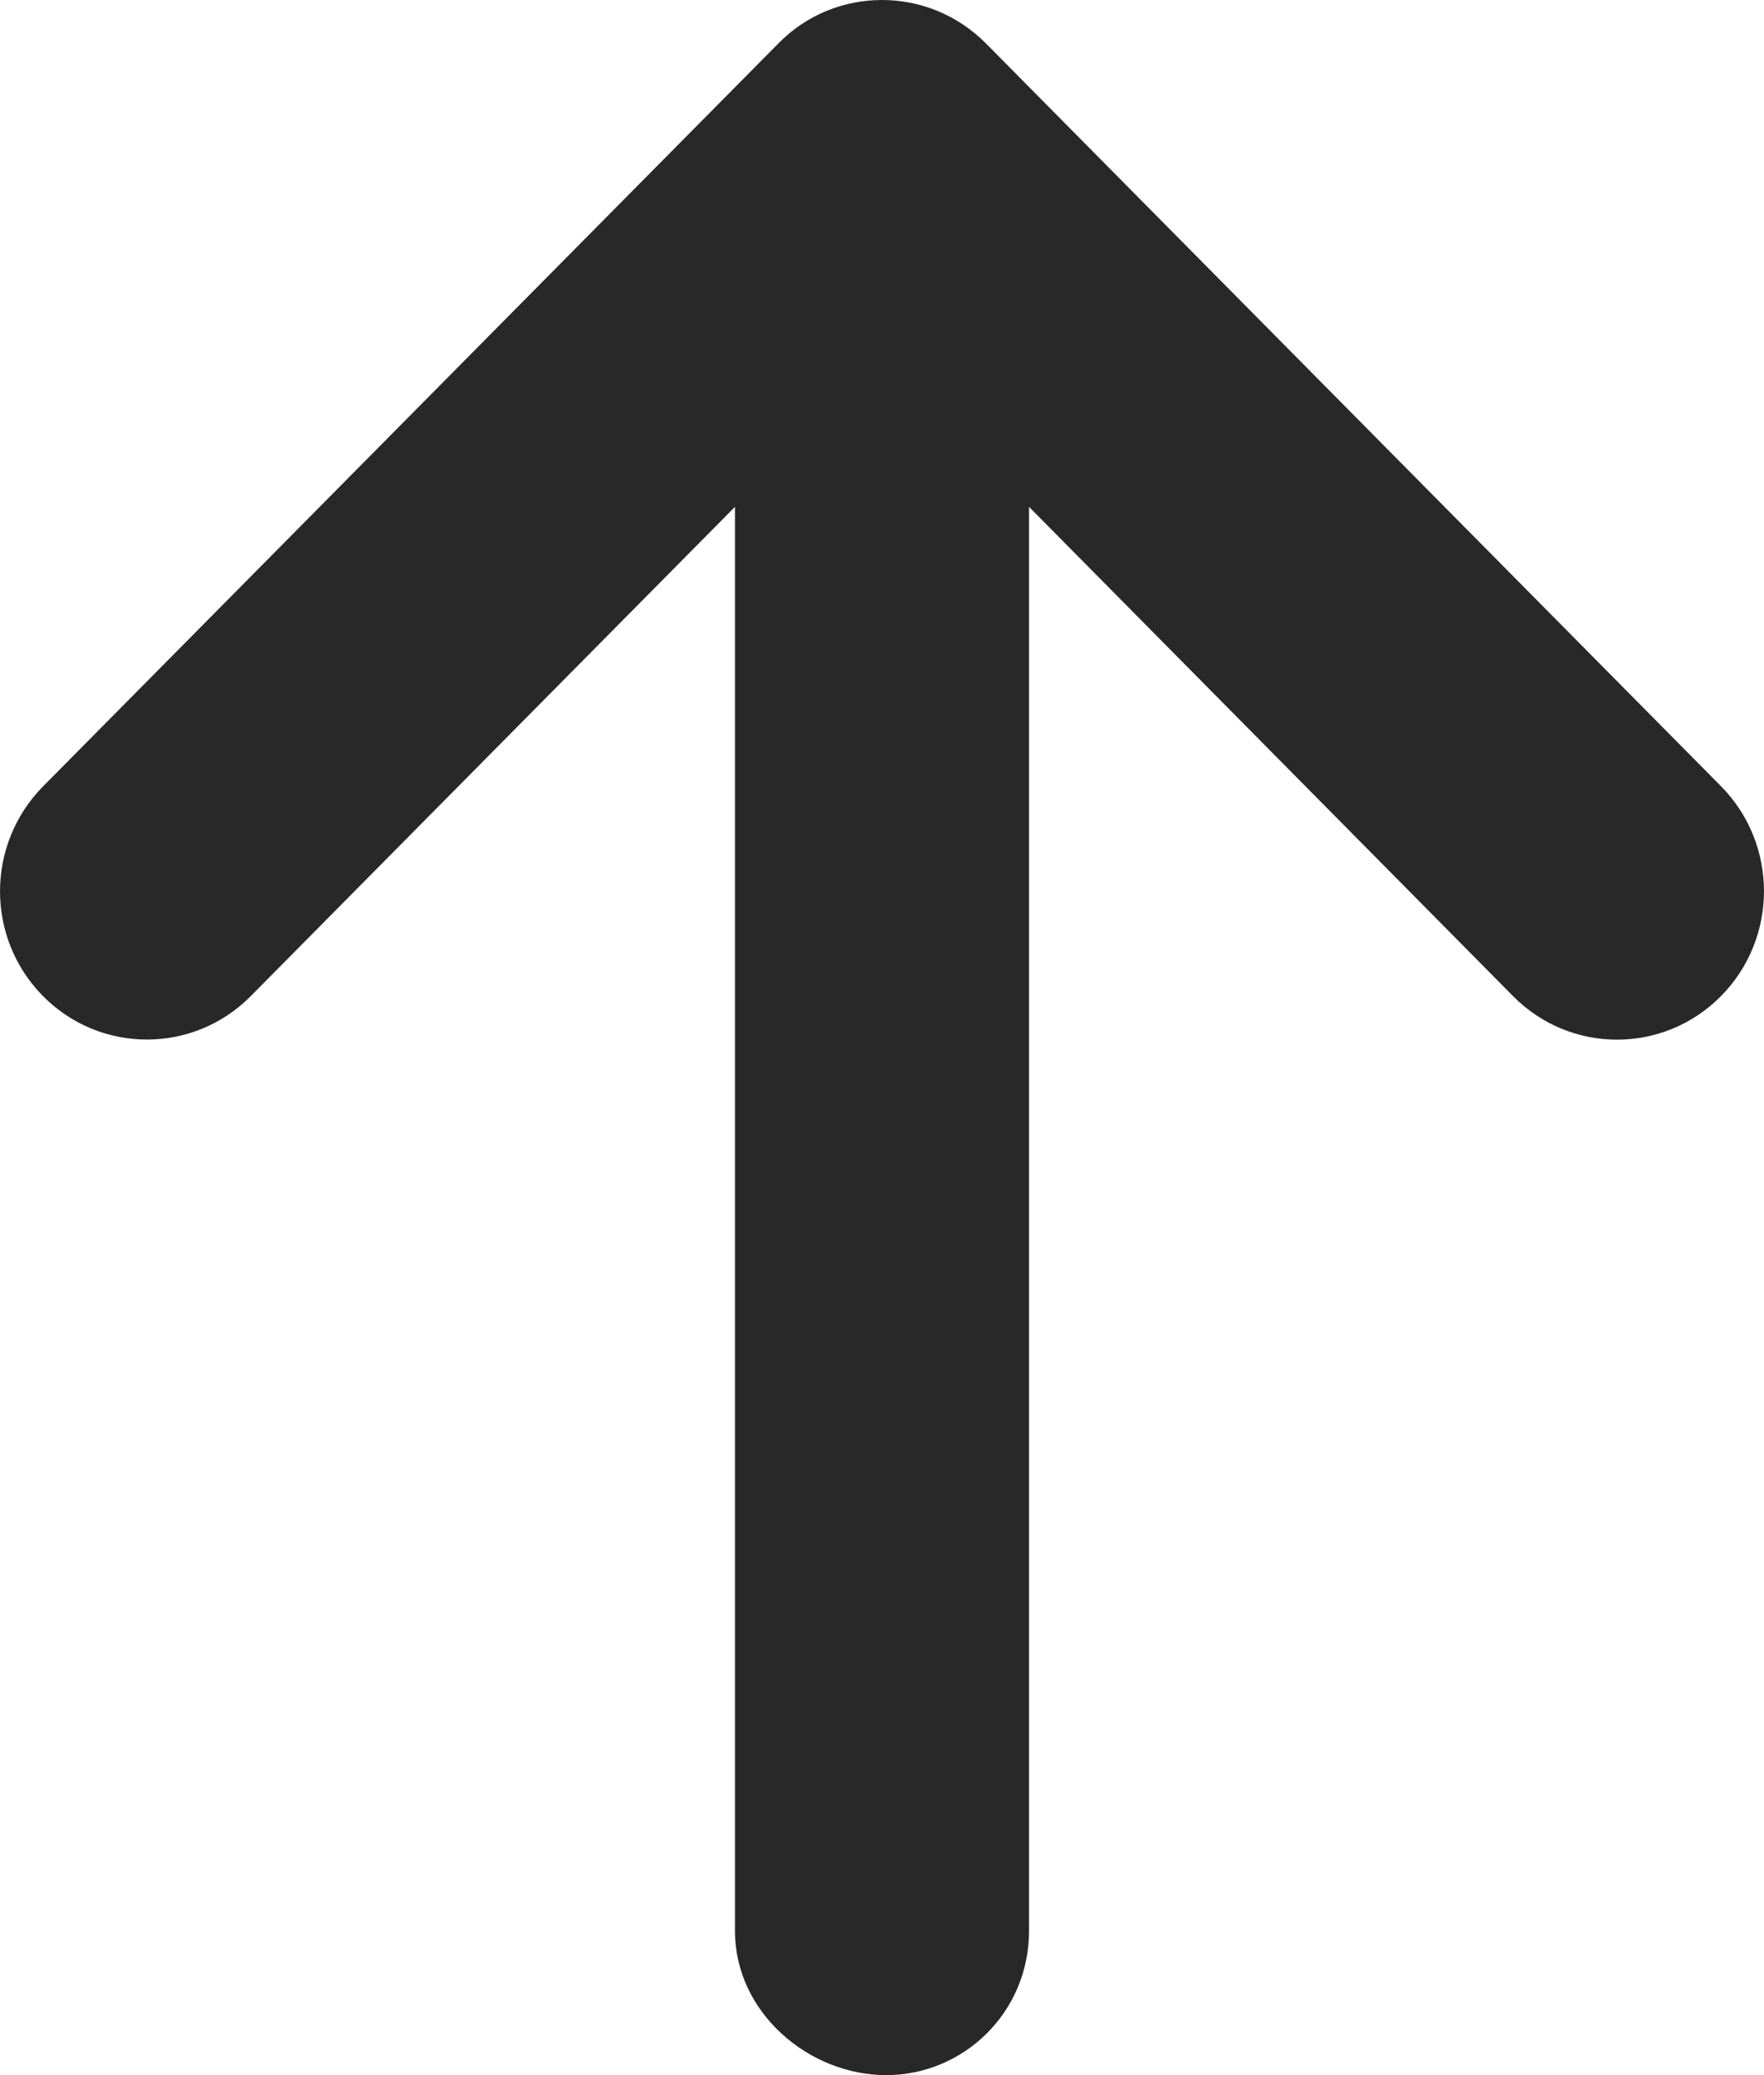<svg width="17" height="20" viewBox="0 0 17 20" fill="none" xmlns="http://www.w3.org/2000/svg">
<path d="M0.416 7.578L7.5 0.42C7.774 0.139 8.137 1.13253e-06 8.5 1.16426e-06C8.863 1.196e-06 9.225 0.14 9.502 0.419L16.585 7.577C17.138 8.136 17.138 9.042 16.585 9.601C16.032 10.16 15.135 10.16 14.582 9.601L9.917 4.885L9.917 18.609C9.917 19.4 9.282 20 8.54 20C7.798 20 7.083 19.4 7.083 18.609L7.083 4.885L2.417 9.6C1.864 10.159 0.967 10.159 0.414 9.6C-0.139 9.04 -0.137 8.137 0.416 7.578Z" fill="#282828"/>
</svg>
